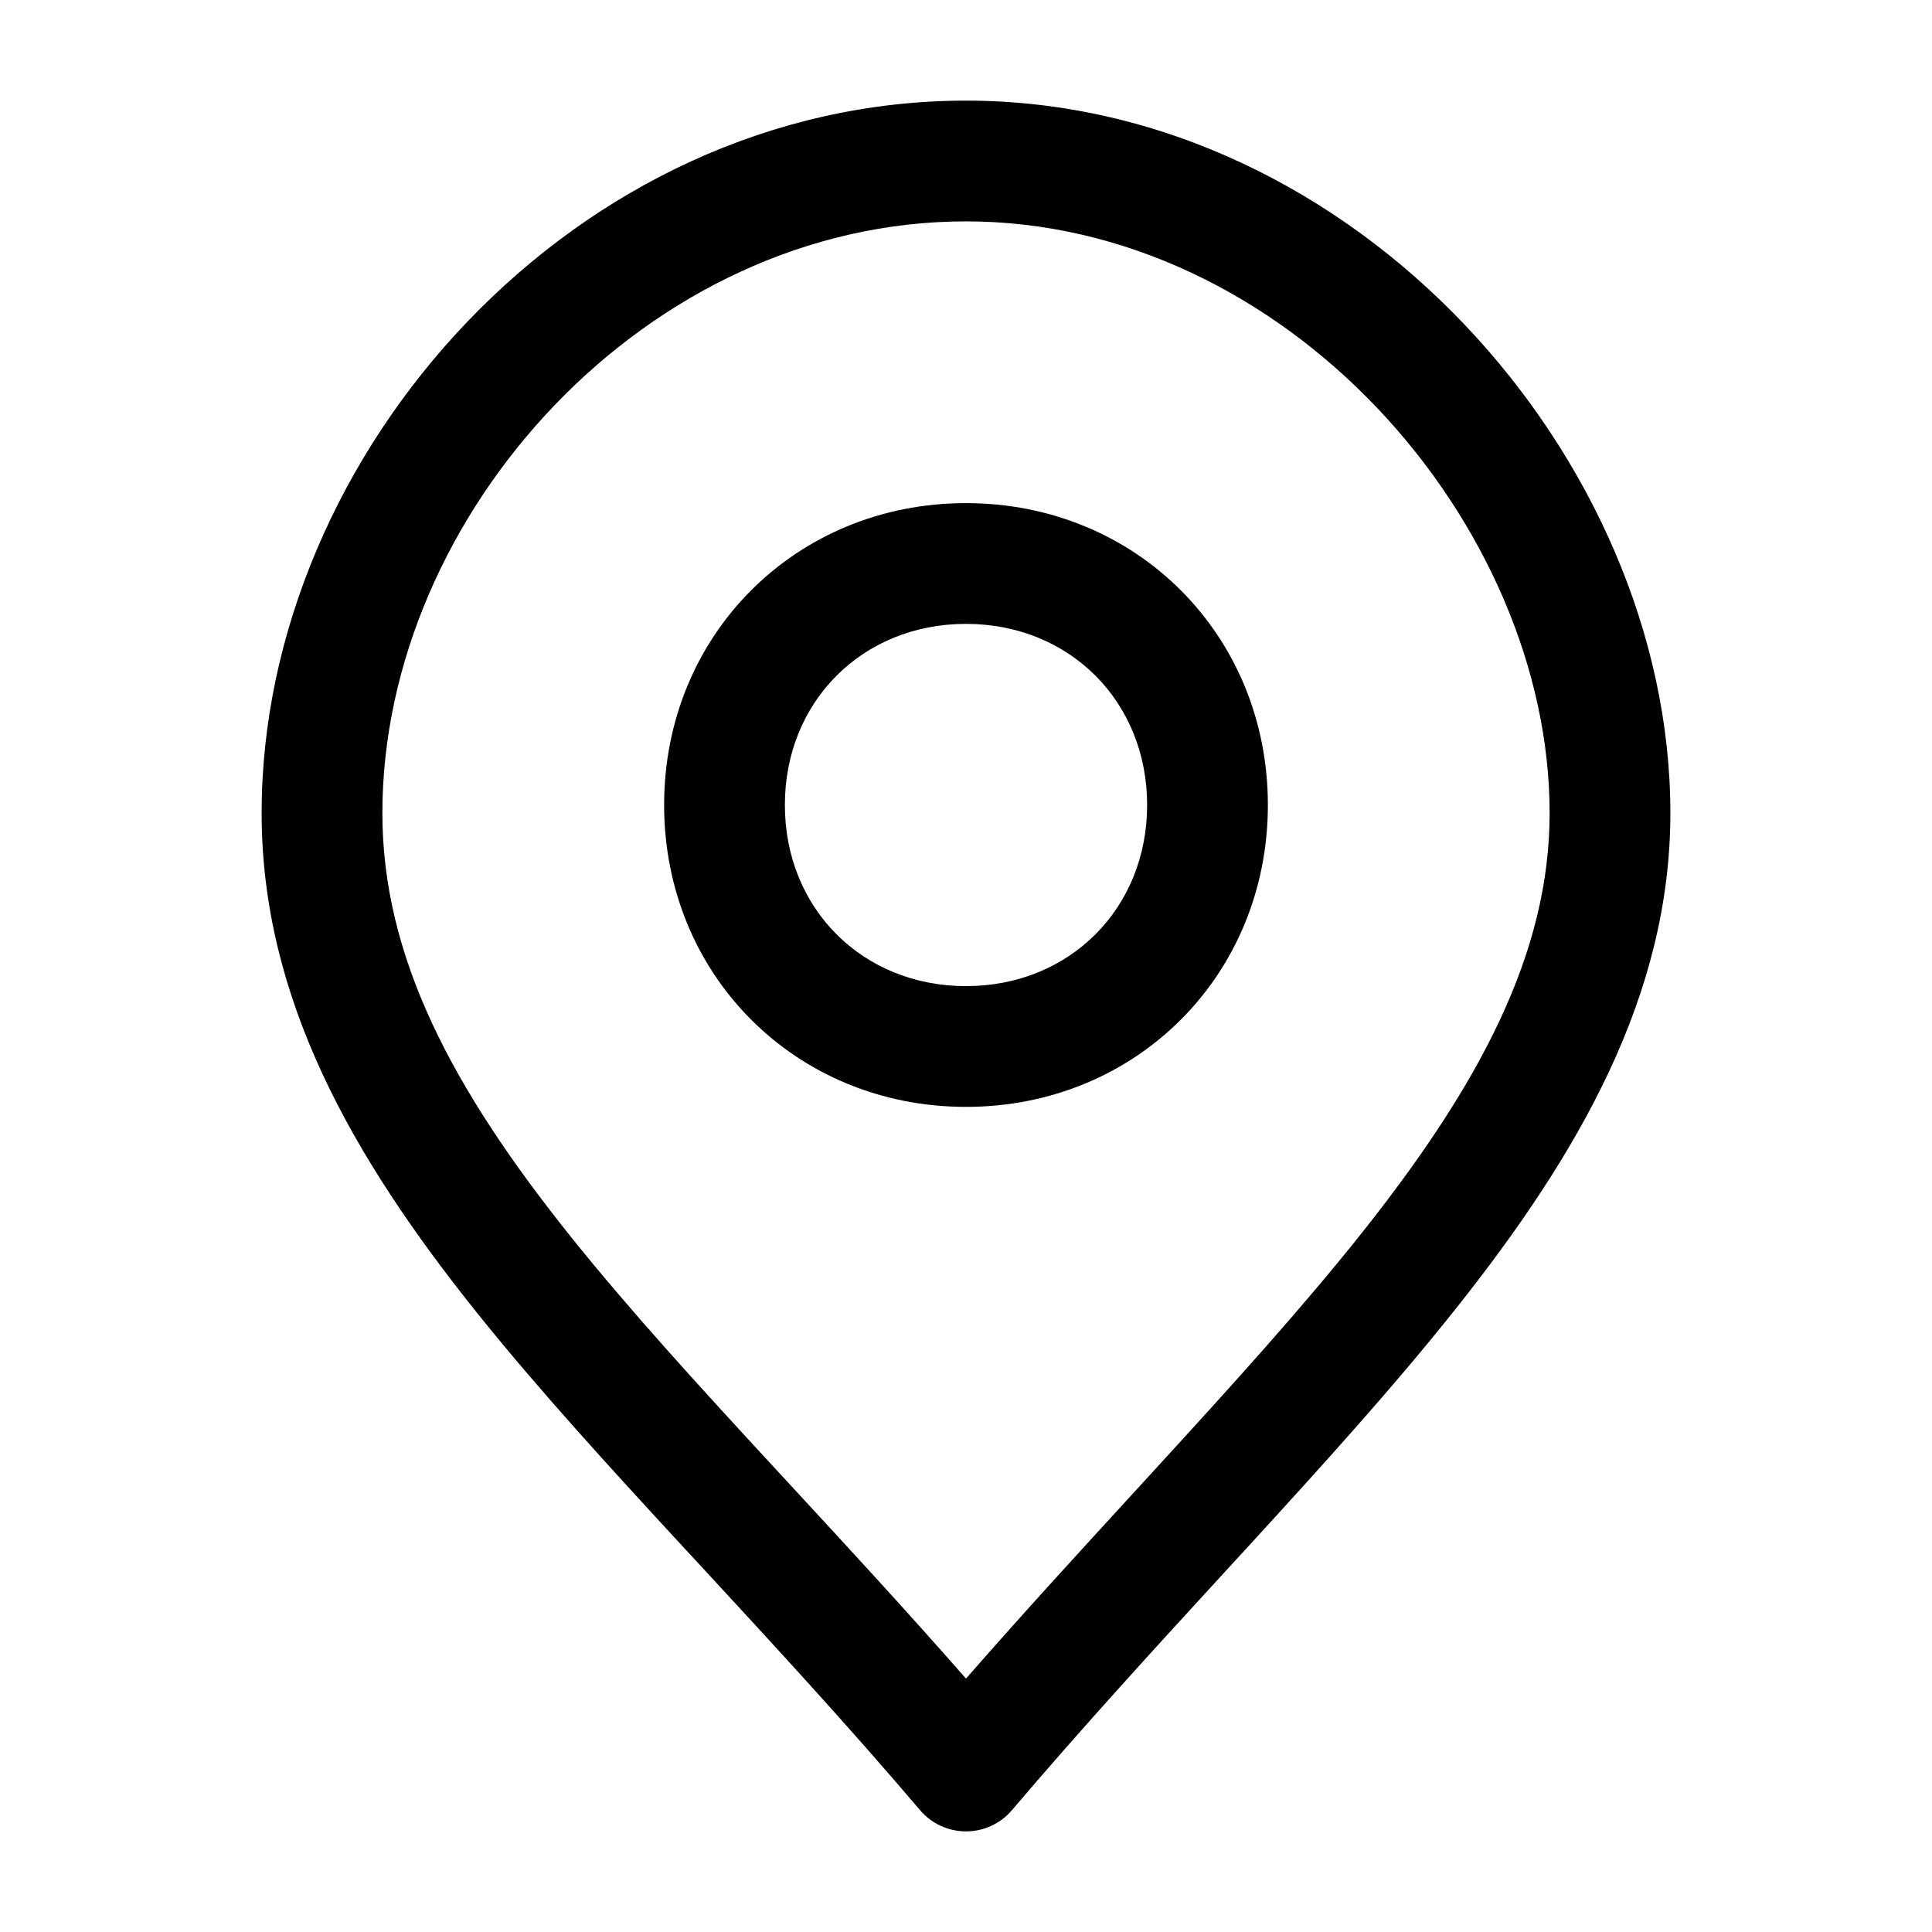 <svg width="24" height="24" viewBox="0 0 24 24" fill="none" xmlns="http://www.w3.org/2000/svg">
<path fill-rule="evenodd" clip-rule="evenodd" d="M3.25 10.1C3.25 5.616 7.156 1.25 12 1.25C14.439 1.25 16.627 2.385 18.194 4.033C19.757 5.677 20.75 7.881 20.75 10.1C20.75 12.361 19.616 14.33 18.087 16.254C17.319 17.221 16.427 18.205 15.491 19.227C15.397 19.329 15.303 19.431 15.209 19.534C14.353 20.467 13.462 21.439 12.571 22.486C12.429 22.654 12.22 22.75 12 22.75C11.78 22.75 11.571 22.654 11.429 22.486C10.516 21.413 9.602 20.424 8.727 19.476C8.655 19.398 8.583 19.32 8.511 19.243C7.576 18.23 6.683 17.255 5.914 16.294C4.382 14.378 3.25 12.409 3.25 10.1ZM12 2.75C8.044 2.75 4.75 6.384 4.75 10.1C4.75 11.89 5.618 13.522 7.086 15.357C7.817 16.27 8.674 17.208 9.614 18.226C9.686 18.304 9.758 18.382 9.831 18.461C10.526 19.213 11.259 20.007 12 20.852C12.717 20.032 13.428 19.257 14.103 18.521C14.197 18.418 14.291 18.315 14.384 18.214C15.323 17.189 16.181 16.241 16.913 15.321C18.384 13.47 19.25 11.839 19.25 10.1C19.25 8.319 18.443 6.473 17.107 5.067C15.773 3.665 13.961 2.75 12 2.75Z" fill="black"/>
<path fill-rule="evenodd" clip-rule="evenodd" d="M8.25 10C8.25 7.886 9.886 6.25 12 6.25C14.114 6.25 15.75 7.886 15.75 10C15.75 12.114 14.114 13.75 12 13.75C9.886 13.75 8.25 12.114 8.25 10ZM12 7.75C10.714 7.75 9.75 8.714 9.75 10C9.75 11.286 10.714 12.25 12 12.25C13.286 12.25 14.25 11.286 14.25 10C14.25 8.714 13.286 7.75 12 7.75Z" fill="black"/>
</svg>
